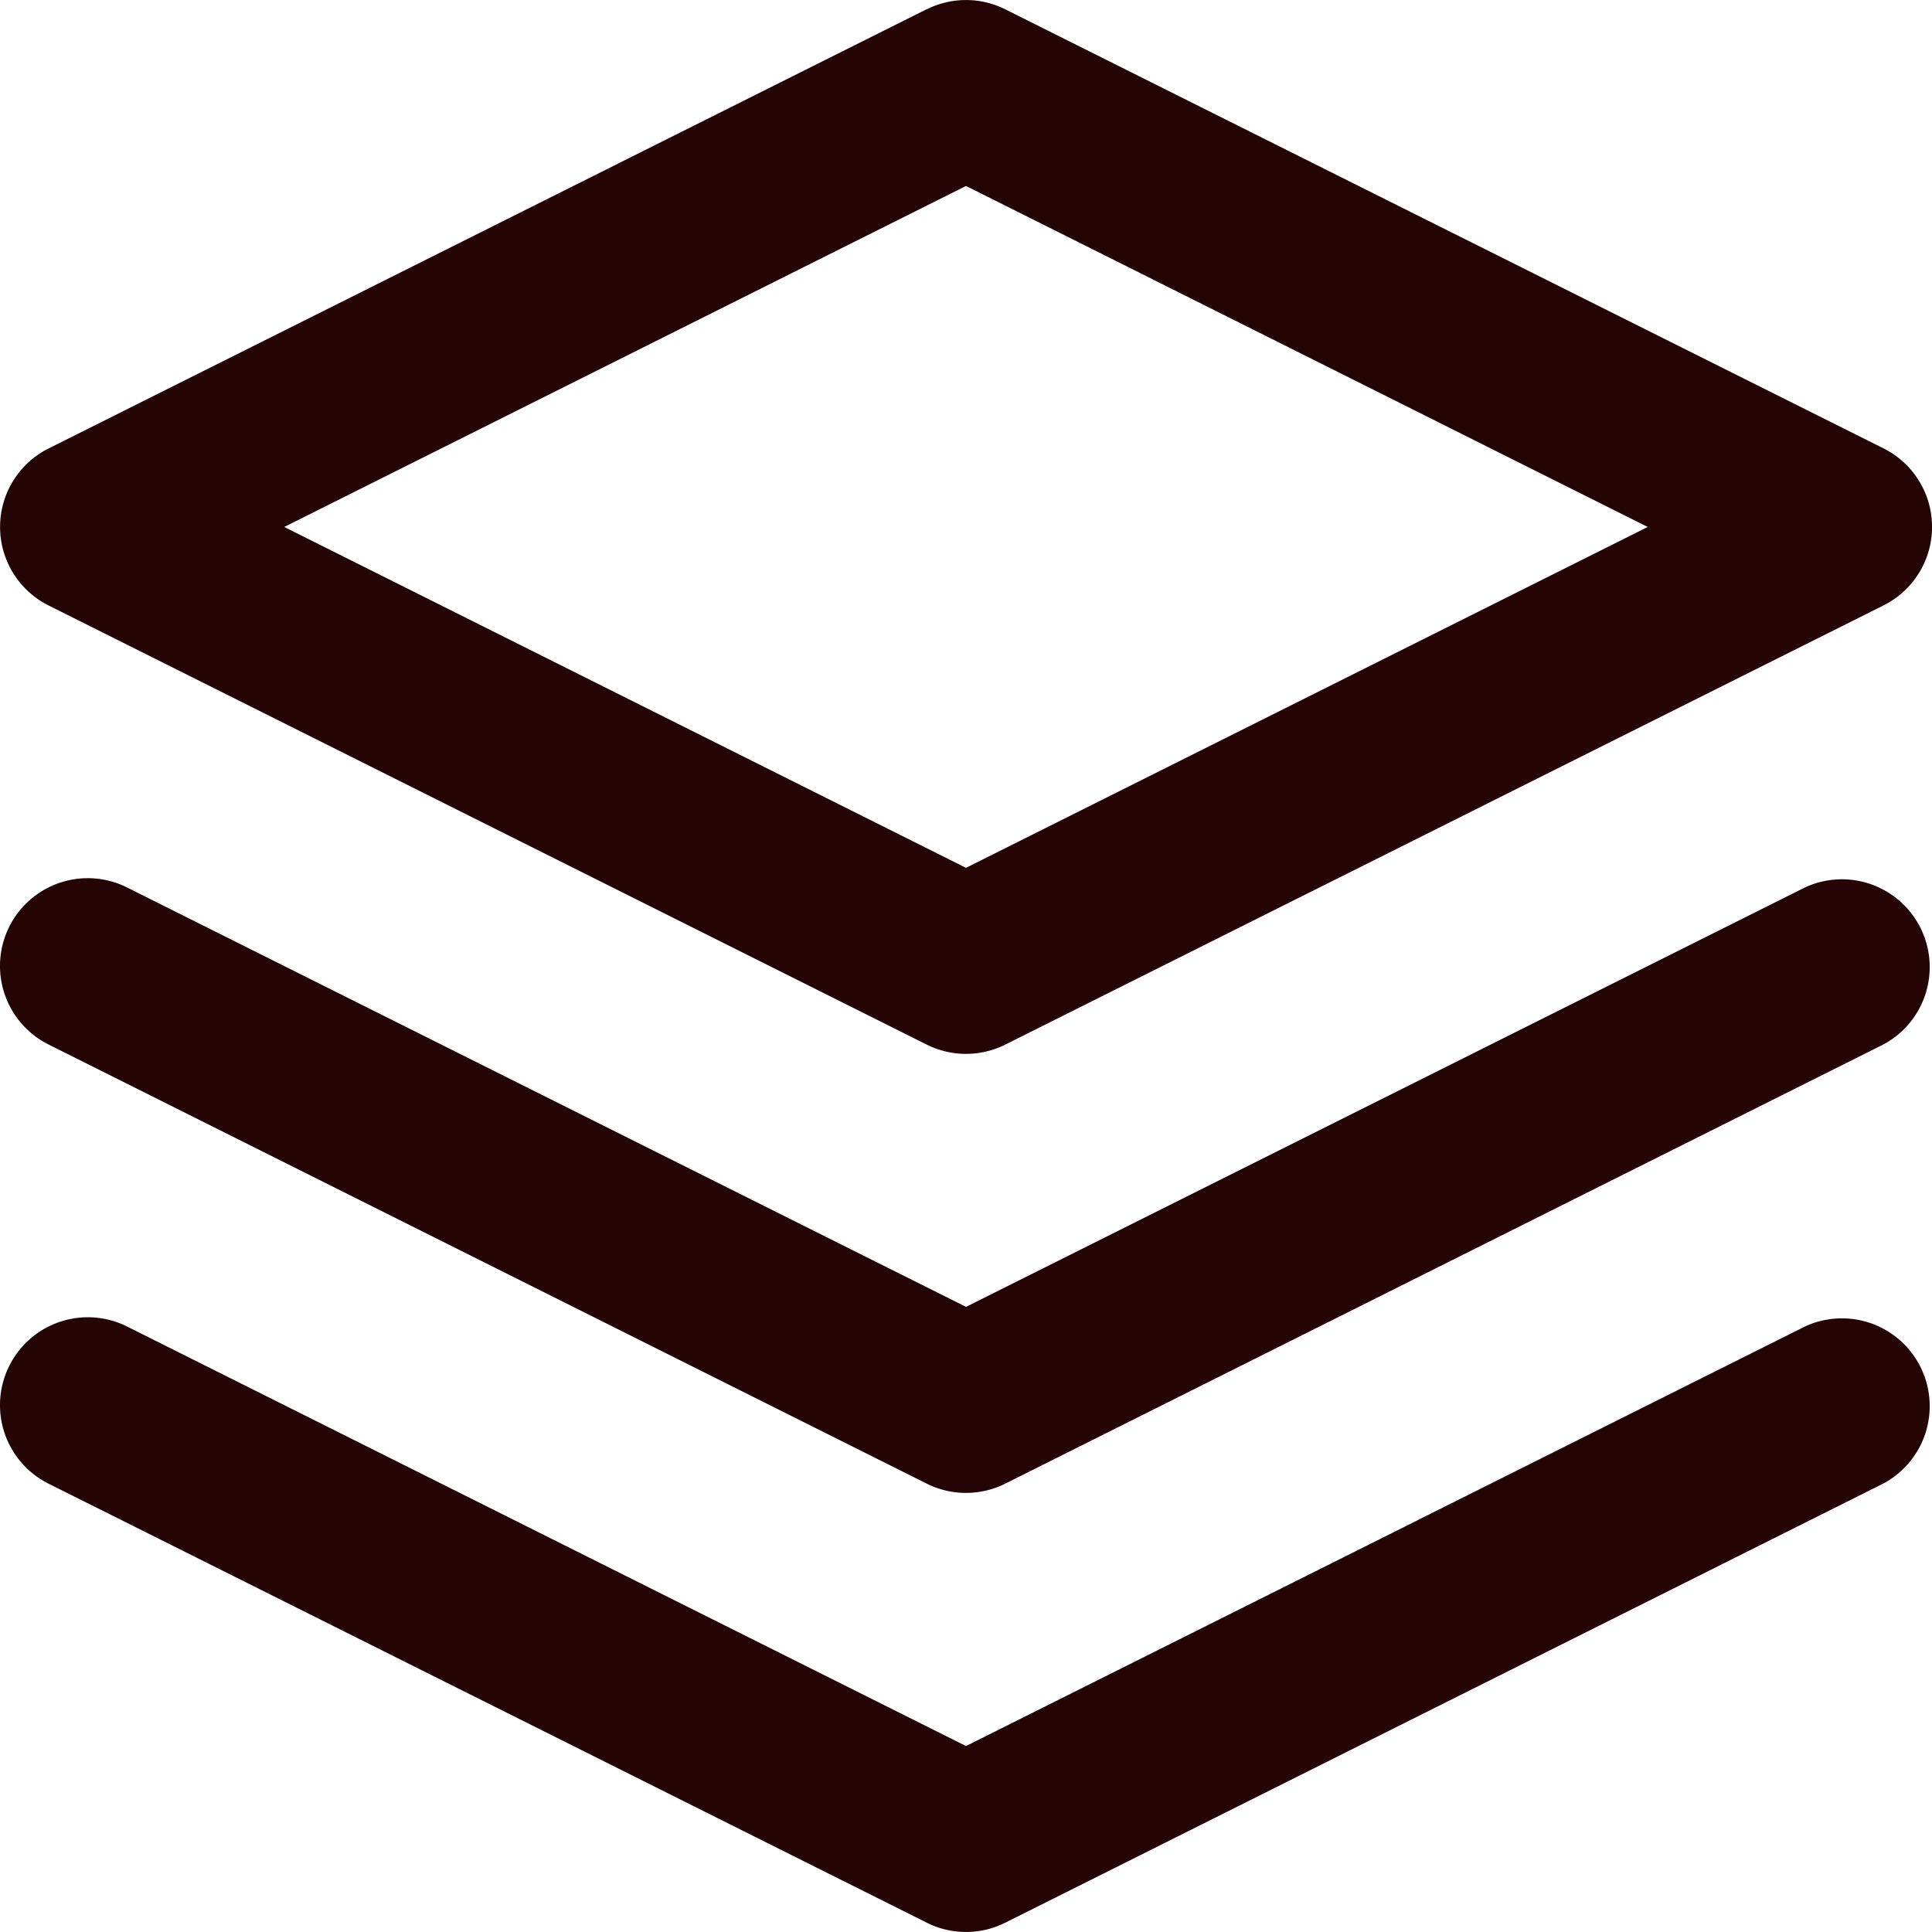 <svg width="16" height="16" fill="none" xmlns="http://www.w3.org/2000/svg"><path fill-rule="evenodd" clip-rule="evenodd" d="M7.675.077a.727.727 0 01.65 0l7.273 3.636a.727.727 0 010 1.301L8.325 8.651a.727.727 0 01-.65 0L.402 5.014a.727.727 0 010-1.3L7.675.076zM2.354 4.364L8 7.187l5.646-2.823L8 1.54 2.354 4.364zM.077 7.674a.727.727 0 01.976-.324L8 10.823l6.947-3.473a.727.727 0 01.65 1.3l-7.272 3.637a.728.728 0 01-.65 0L.402 8.65a.727.727 0 01-.325-.976zm0 3.637a.727.727 0 01.976-.325L8 14.46l6.947-3.474a.727.727 0 01.65 1.3l-7.272 3.637a.727.727 0 01-.65 0L.402 12.287a.727.727 0 01-.325-.976z" fill="#240405"/></svg>